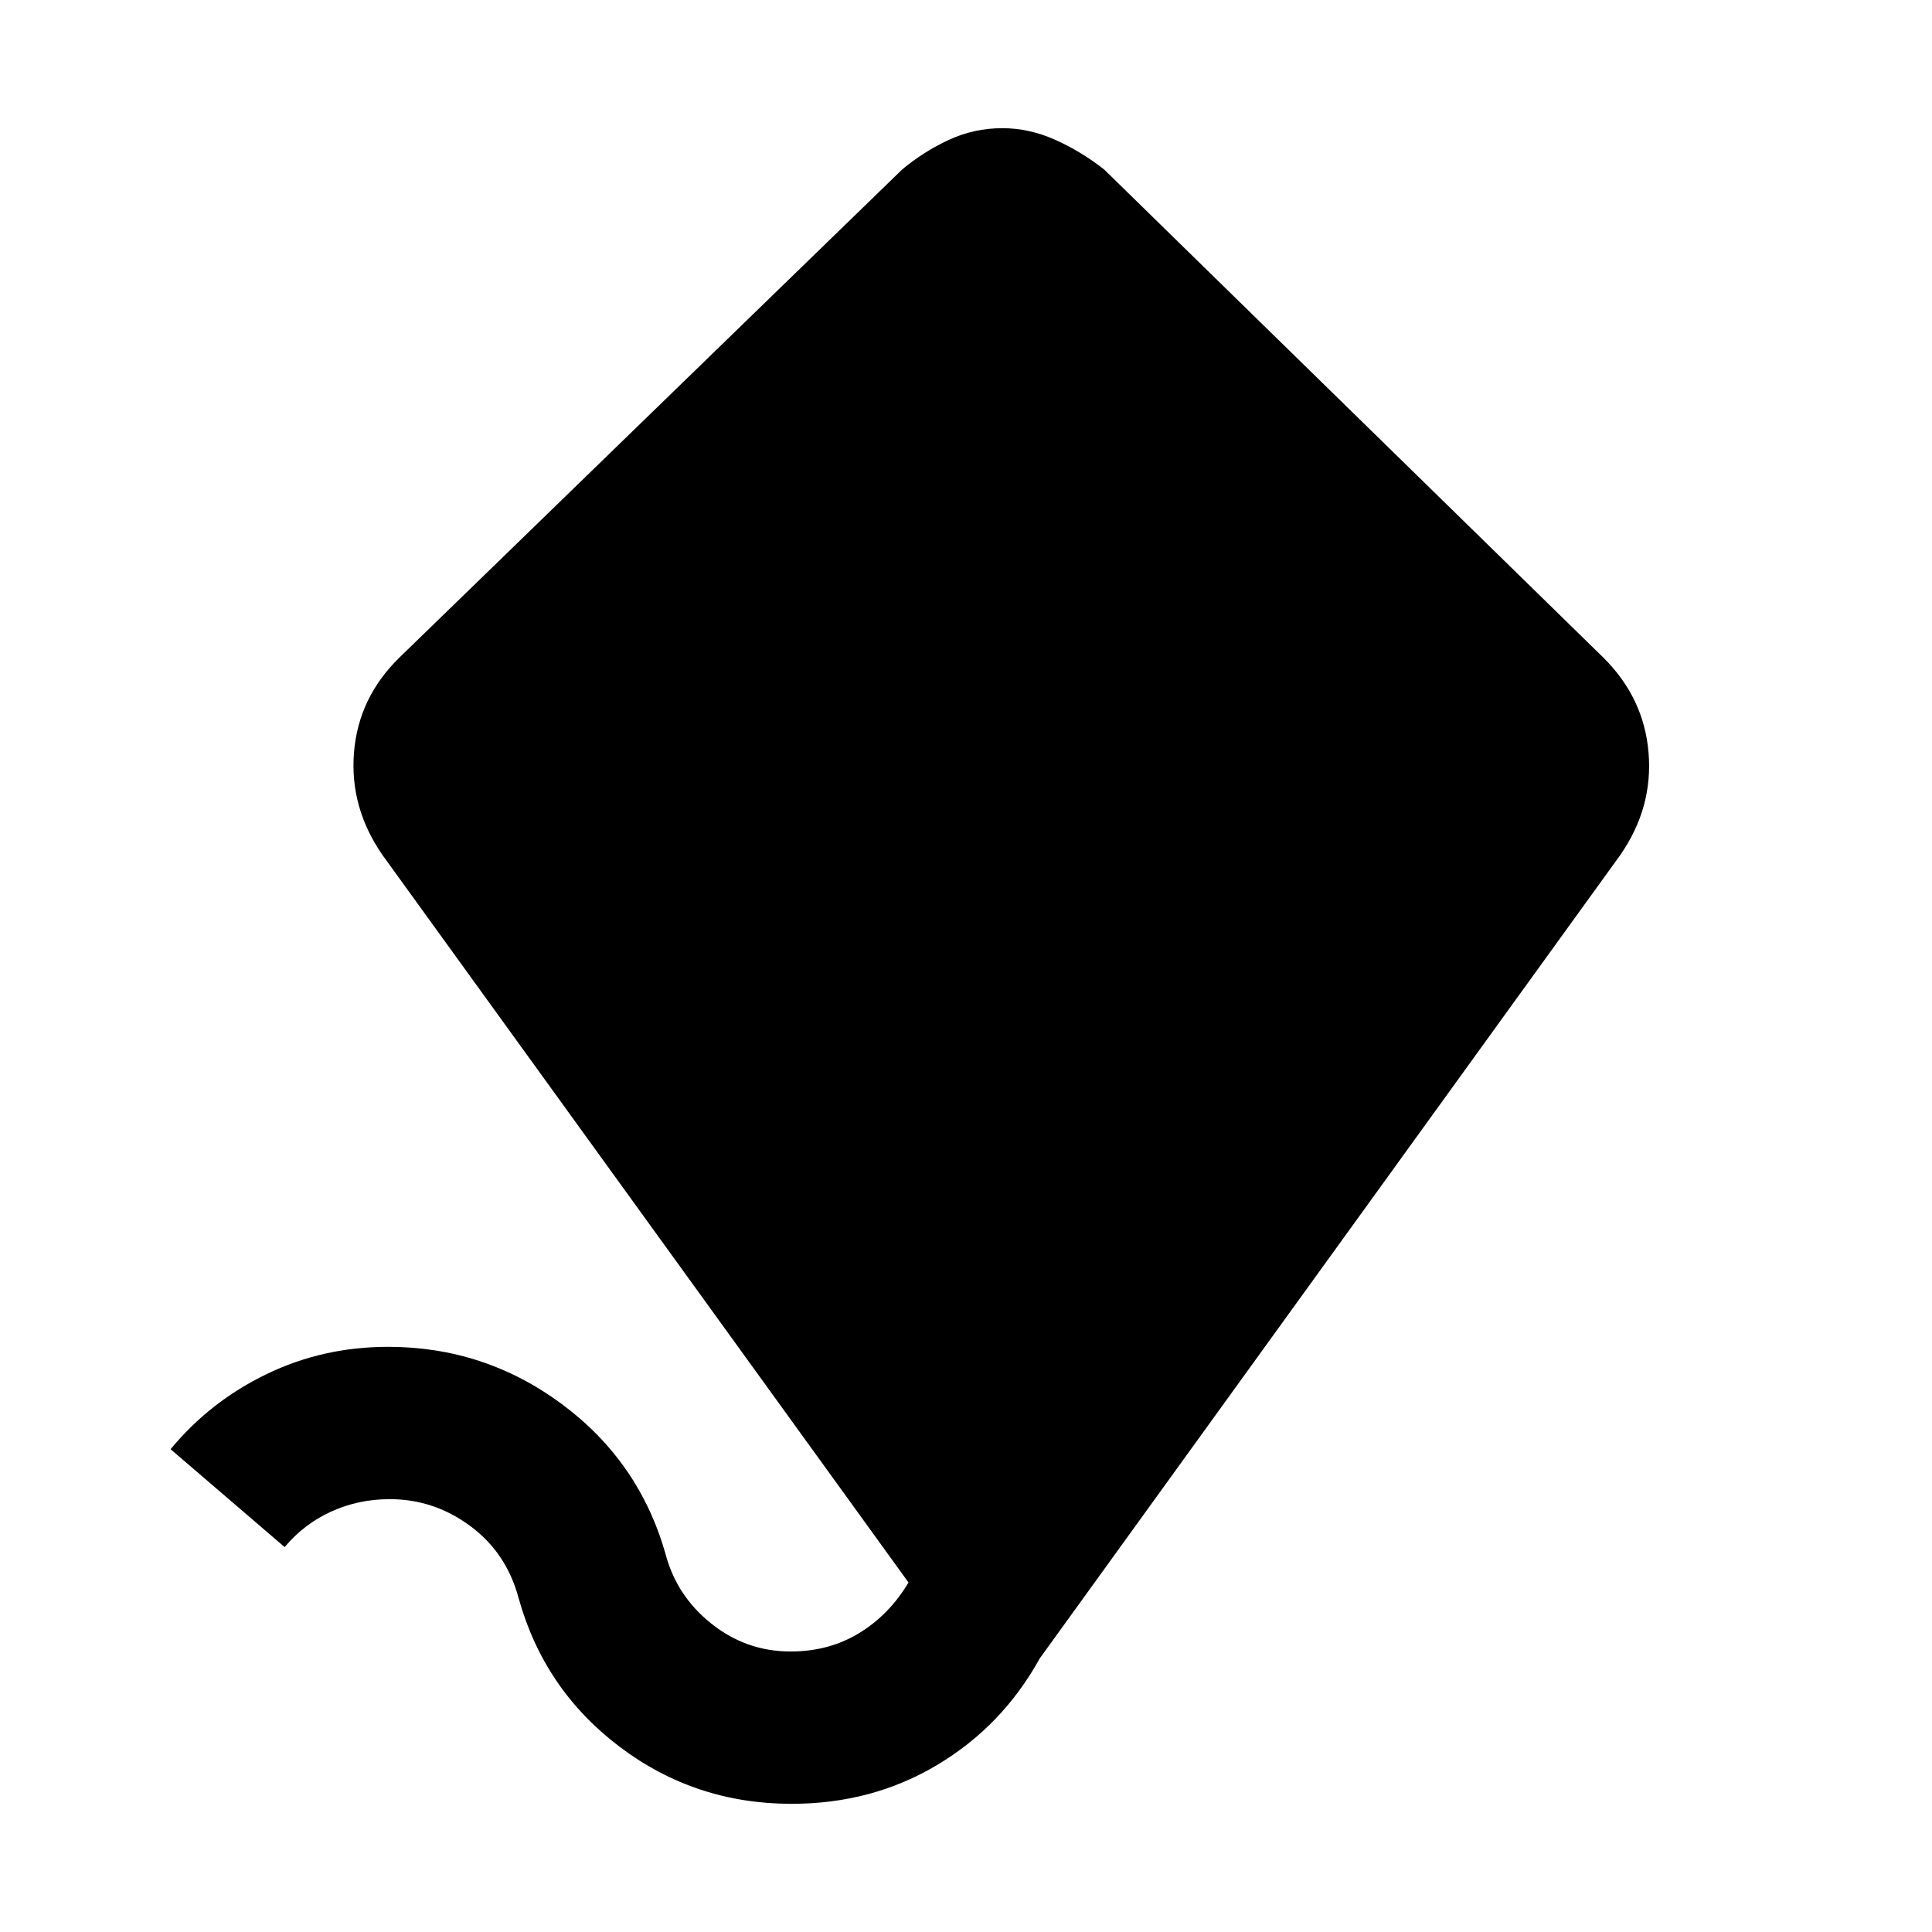 <svg xmlns="http://www.w3.org/2000/svg" height="40" viewBox="0 -960 960 960" width="40"><path d="M393.333-63.693q-47.941 0-85.47-28.367-37.53-28.368-50.185-73.906-5.996-22.432-24.019-35.772-18.023-13.339-39.993-13.339-15.545 0-29.087 6.167-13.541 6.166-23.143 17.653l-56.667-48.641q19.59-23.718 47.653-37.294 28.063-13.577 60.423-13.577 47.873 0 86.219 28.367 38.346 28.368 51.526 74.149 5.41 21.048 22.782 34.958t39.491 13.91q19.06 0 34.034-9.128 14.975-9.128 24.539-25.154L190.077-535.103q-16.359-23.589-14.187-50.886 2.172-27.297 22.55-47.249l249.765-242.48q10.795-9.025 23.321-14.807 12.525-5.782 26.551-5.782 13.359 0 26.269 5.782 12.91 5.782 24.372 14.807l247.792 242.29q20.362 20.069 22.644 47.402 2.282 27.334-14.077 50.923L516.62-135.904q-18.543 33.544-50.9 52.878-32.357 19.333-72.387 19.333Z"/></svg>